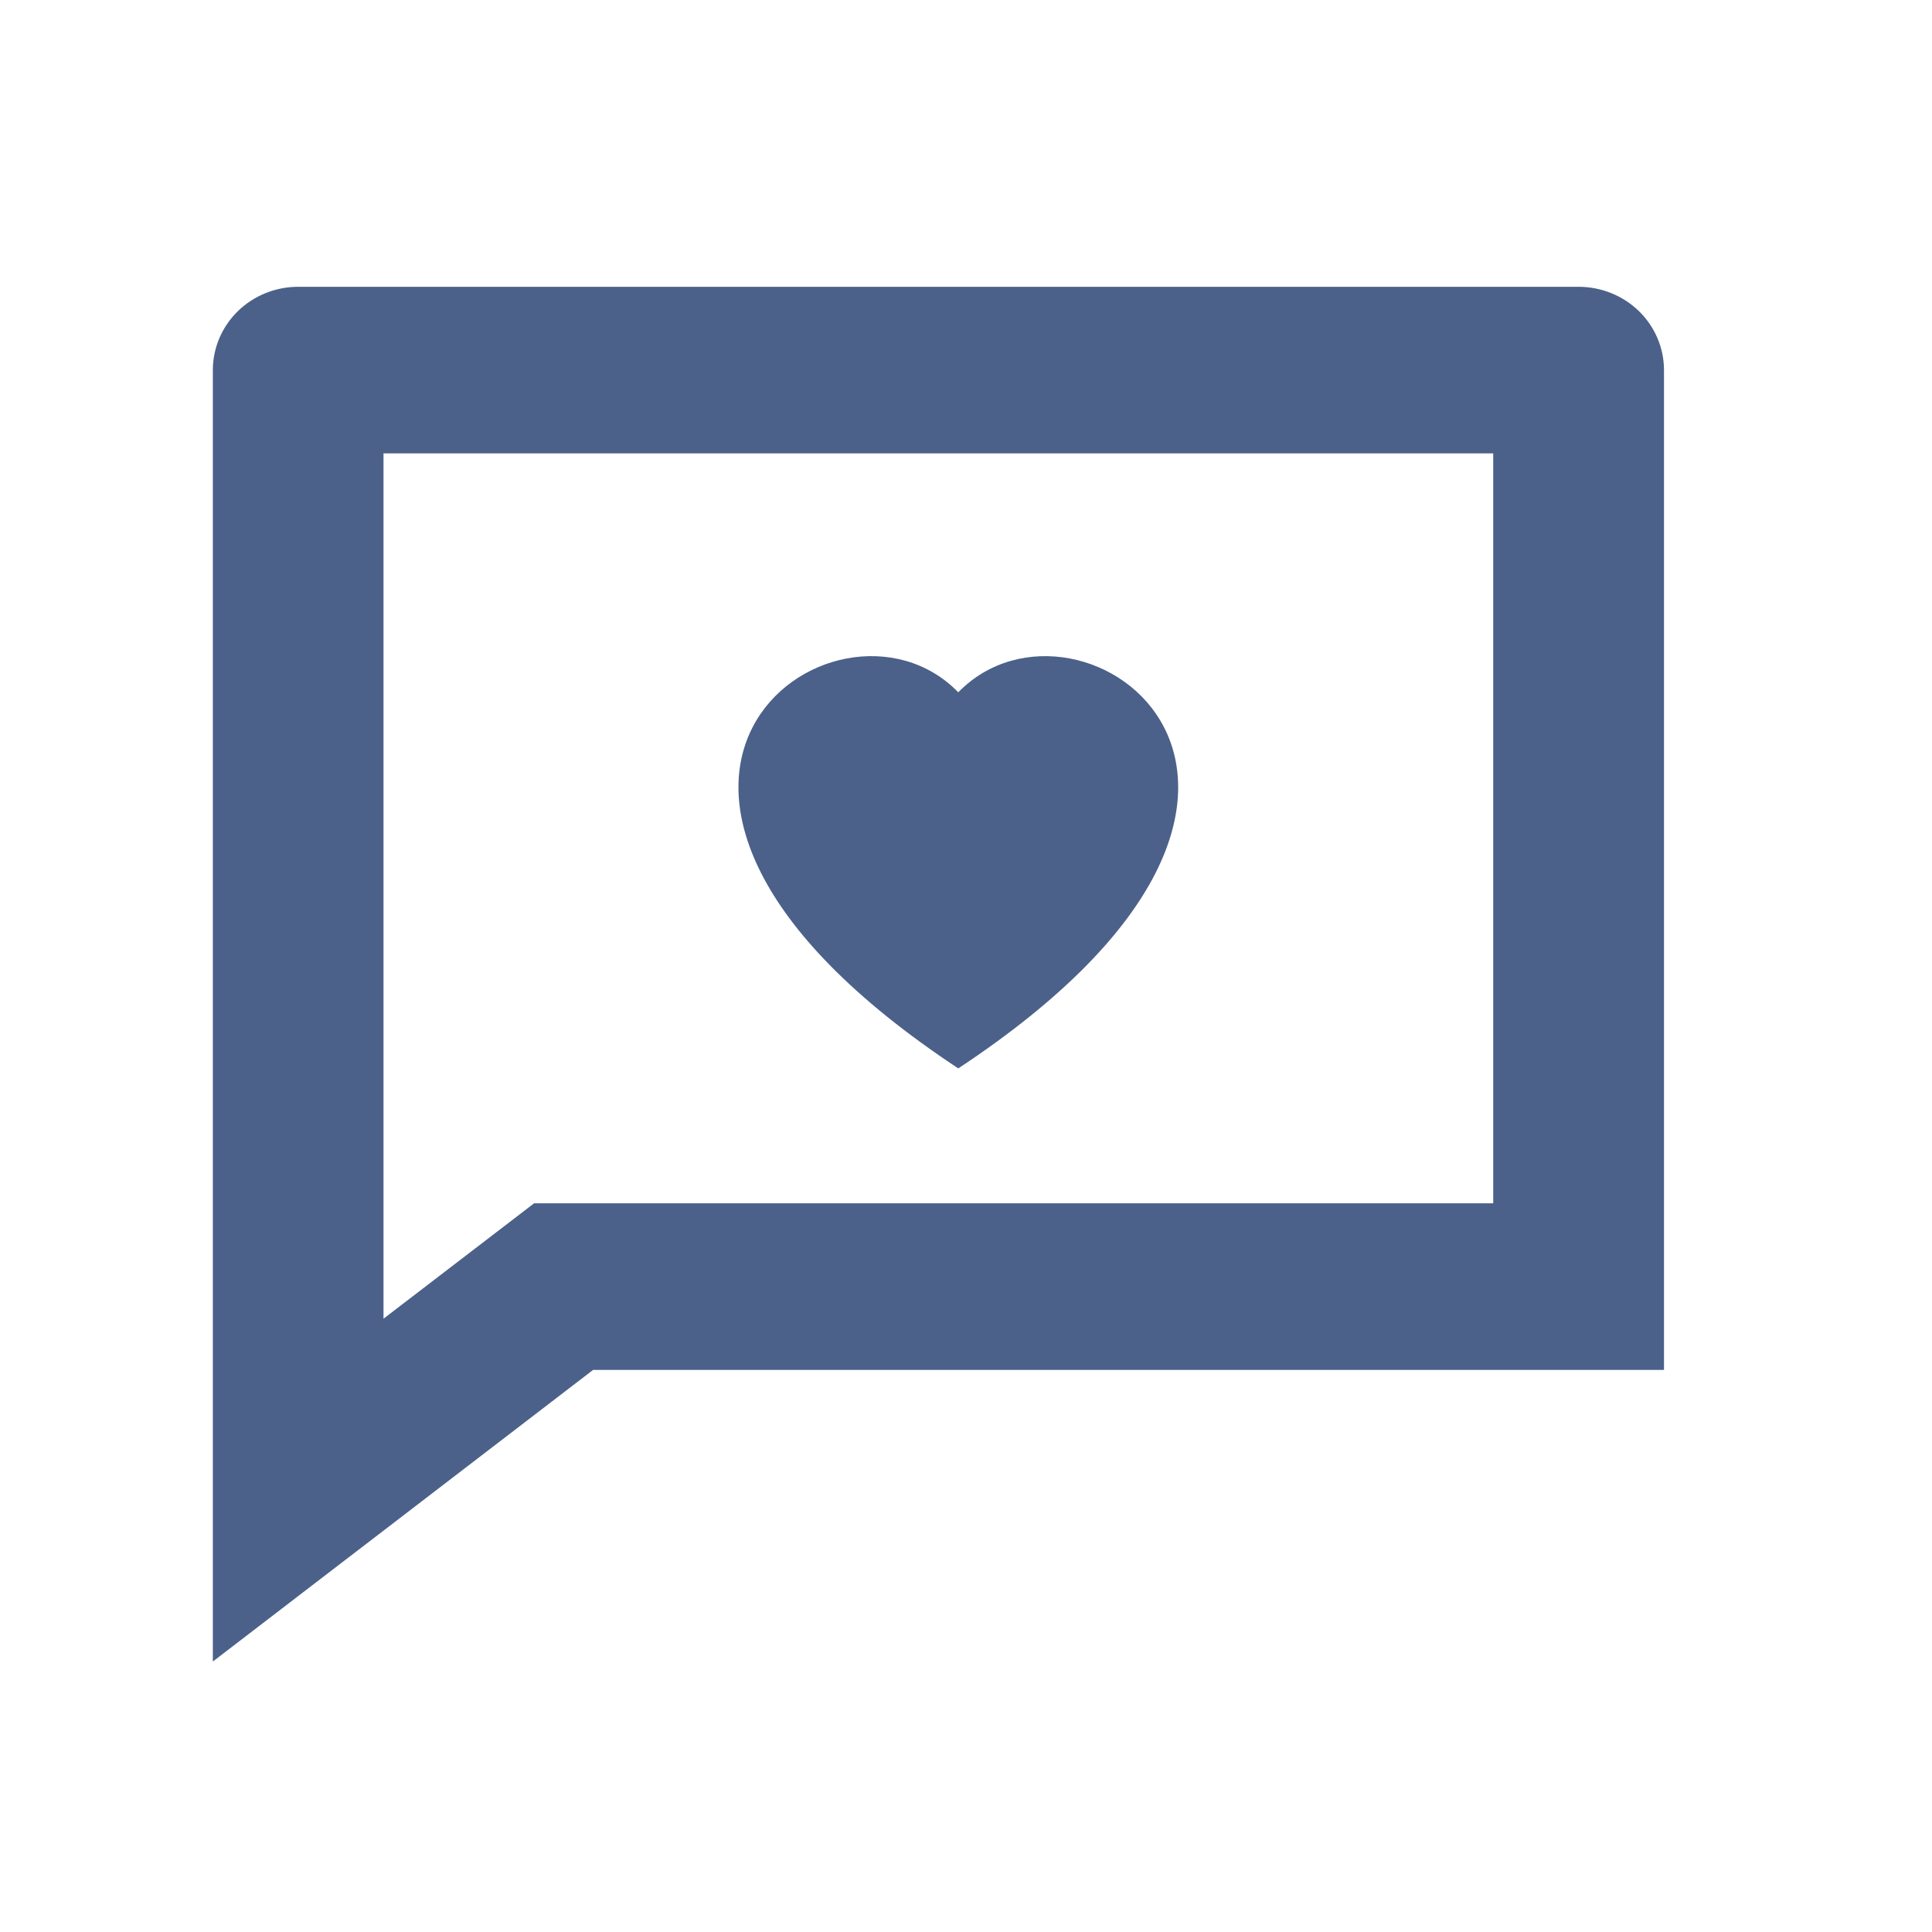 <svg width="18" height="18" viewBox="0 0 18 18" fill="none" xmlns="http://www.w3.org/2000/svg">
<path d="M8.928 6.45C10.065 5.281 12.906 7.326 8.928 9.954C4.951 7.325 7.792 5.281 8.928 6.45Z" fill="#4B618A"/>
<path d="M5.526 12.763L1.983 15.48V3.448C1.983 3.242 2.067 3.045 2.216 2.899C2.365 2.754 2.567 2.672 2.778 2.672H14.707C14.918 2.672 15.121 2.754 15.27 2.899C15.419 3.045 15.503 3.242 15.503 3.448V12.763H5.526ZM4.976 11.211H13.912V4.224H3.573V12.286L4.976 11.211Z" fill="#4B618A"/>
</svg>
